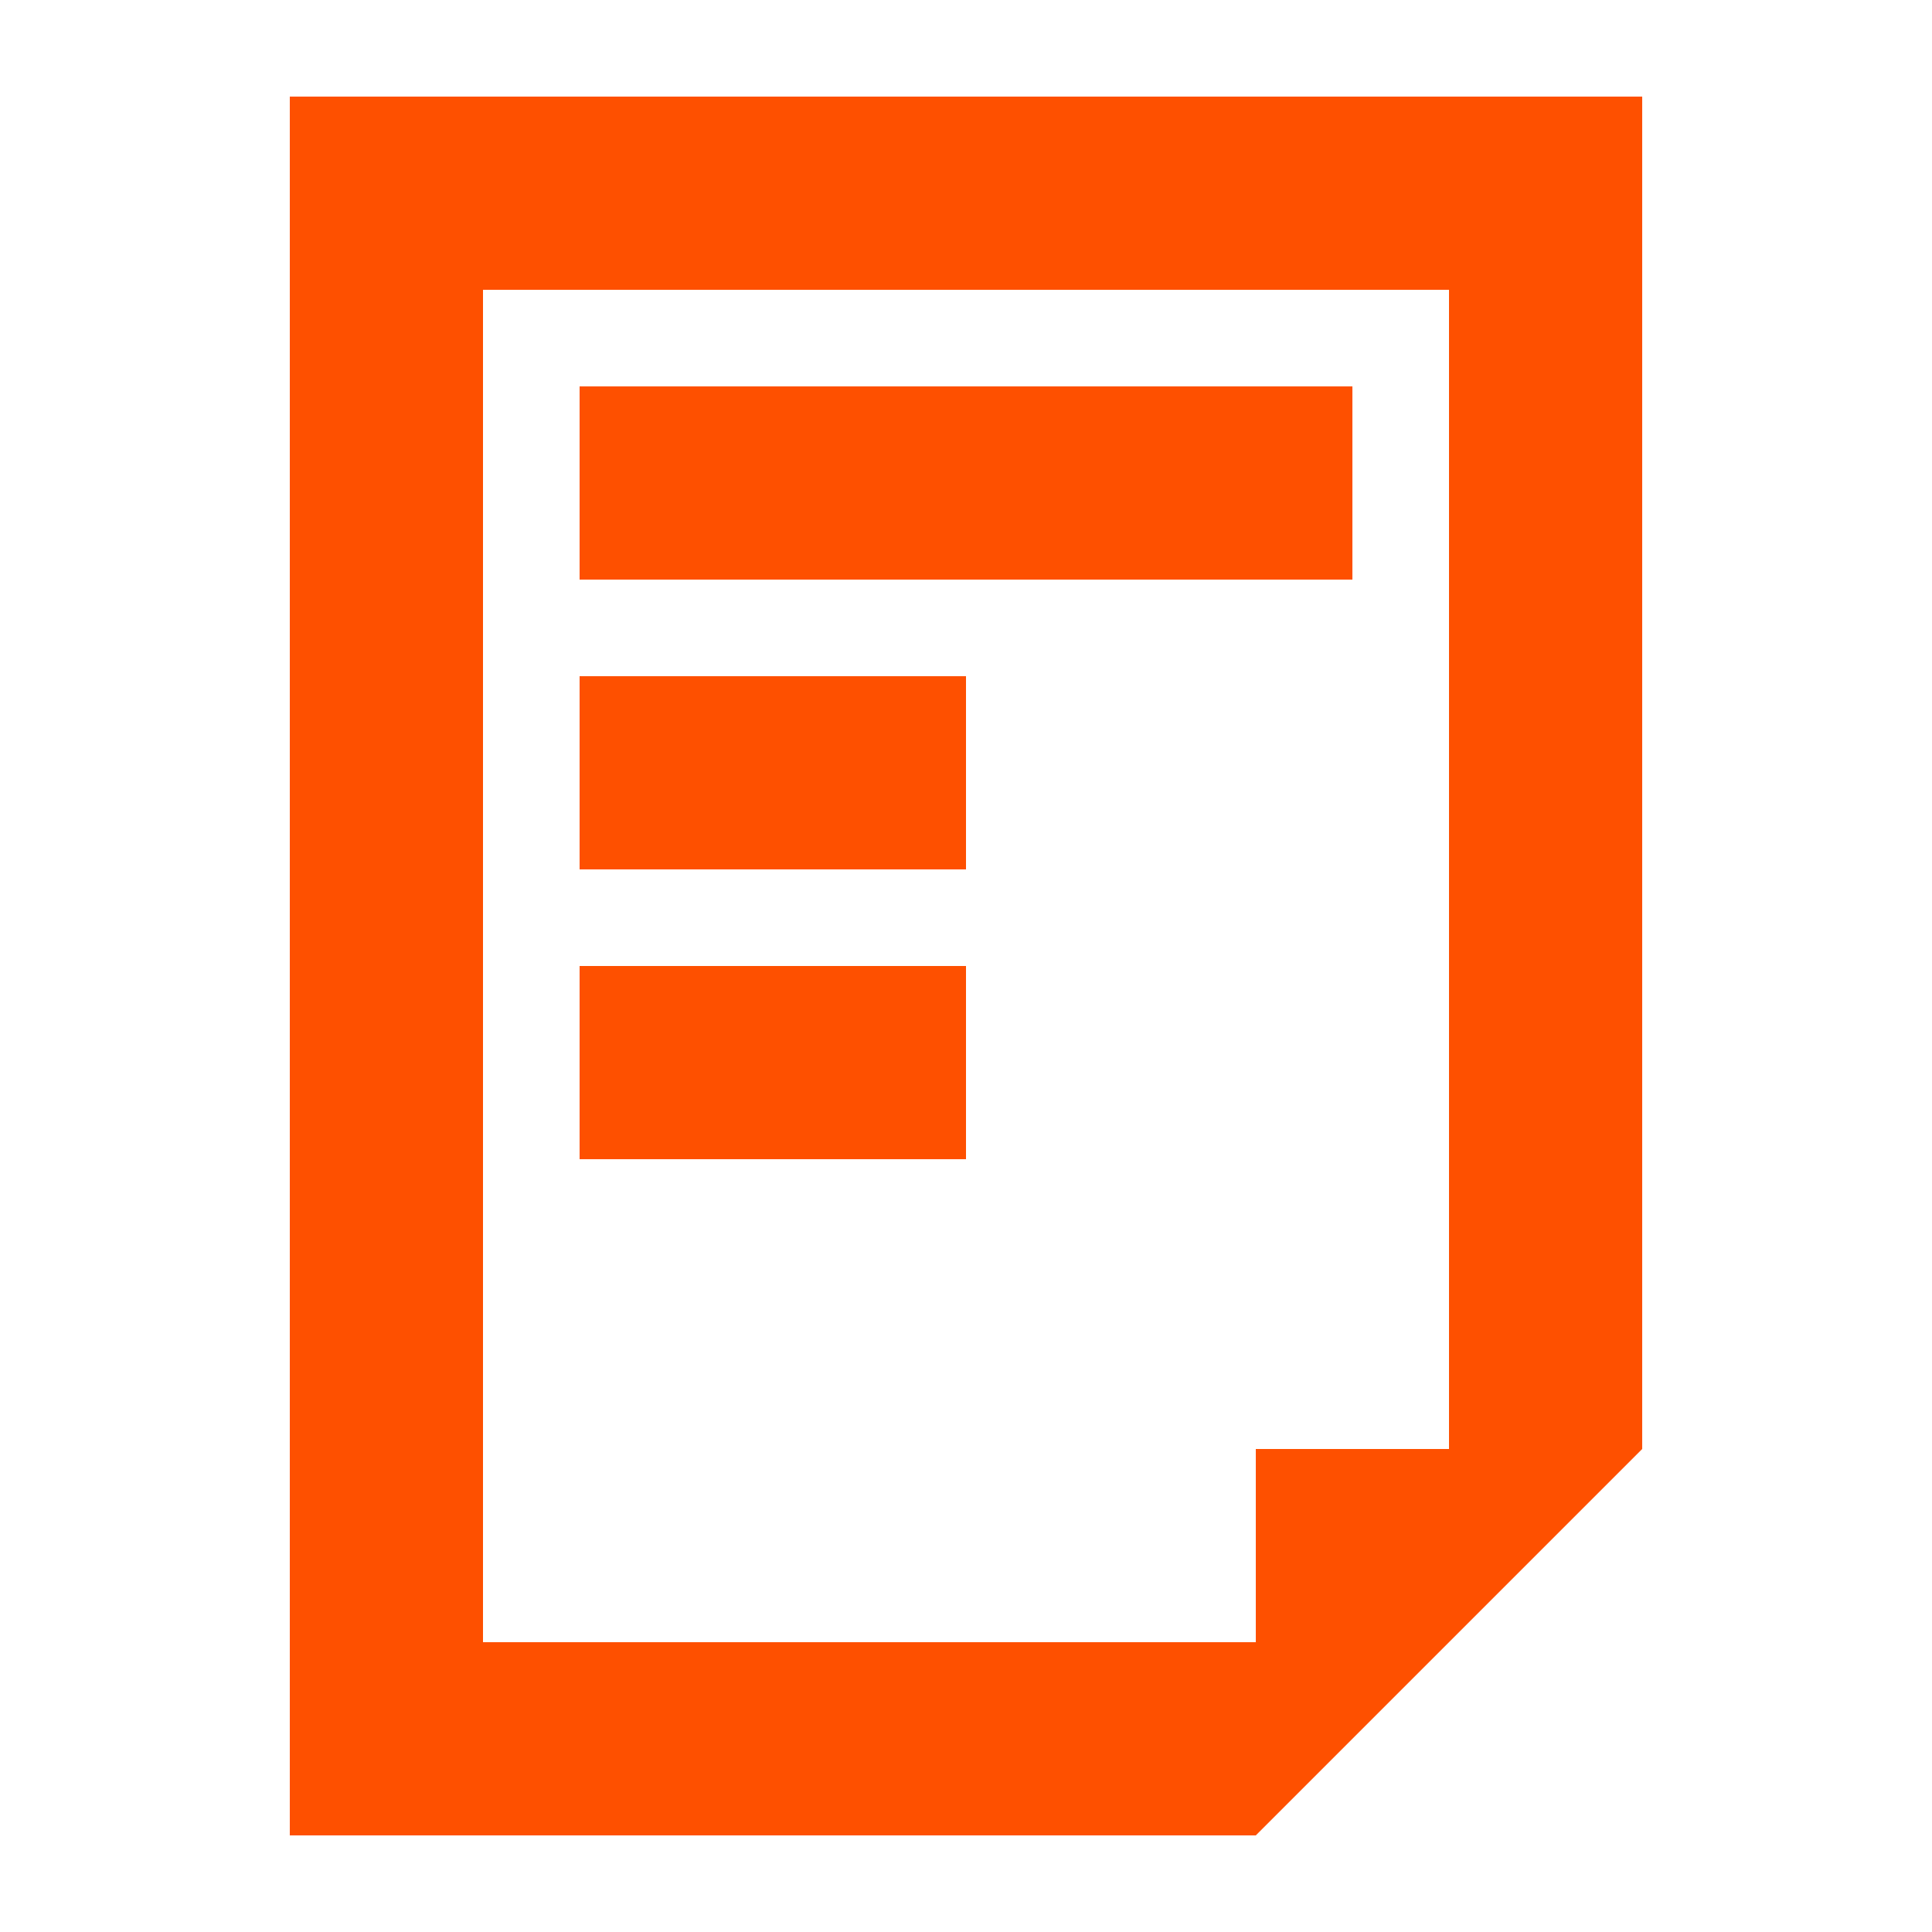 <?xml version="1.0" encoding="utf-8"?>
<!-- Generator: Adobe Illustrator 21.1.0, SVG Export Plug-In . SVG Version: 6.00 Build 0)  -->
<svg version="1.1" id="Layer_1" xmlns="http://www.w3.org/2000/svg" xmlns:xlink="http://www.w3.org/1999/xlink" x="0px" y="0px"
	 viewBox="0 0 20 20" style="enable-background:new 0 0 20 20;" xml:space="preserve">
<style type="text/css">
	.st0{fill:#FE5000;}
</style>
<g>
	<path class="st0" d="M6,9h4V7H6V9z"/>
	<path class="st0" d="M6,4v2h8V4H6z"/>
	<path class="st0" d="M6,12h4v-2H6V12z"/>
	<path class="st0" d="M17,1H3v18h10l0,0l0,0l4-4l0,0l0,0V1z M13,15v2H5V3h10v12H13z"/>
</g>
</svg>
